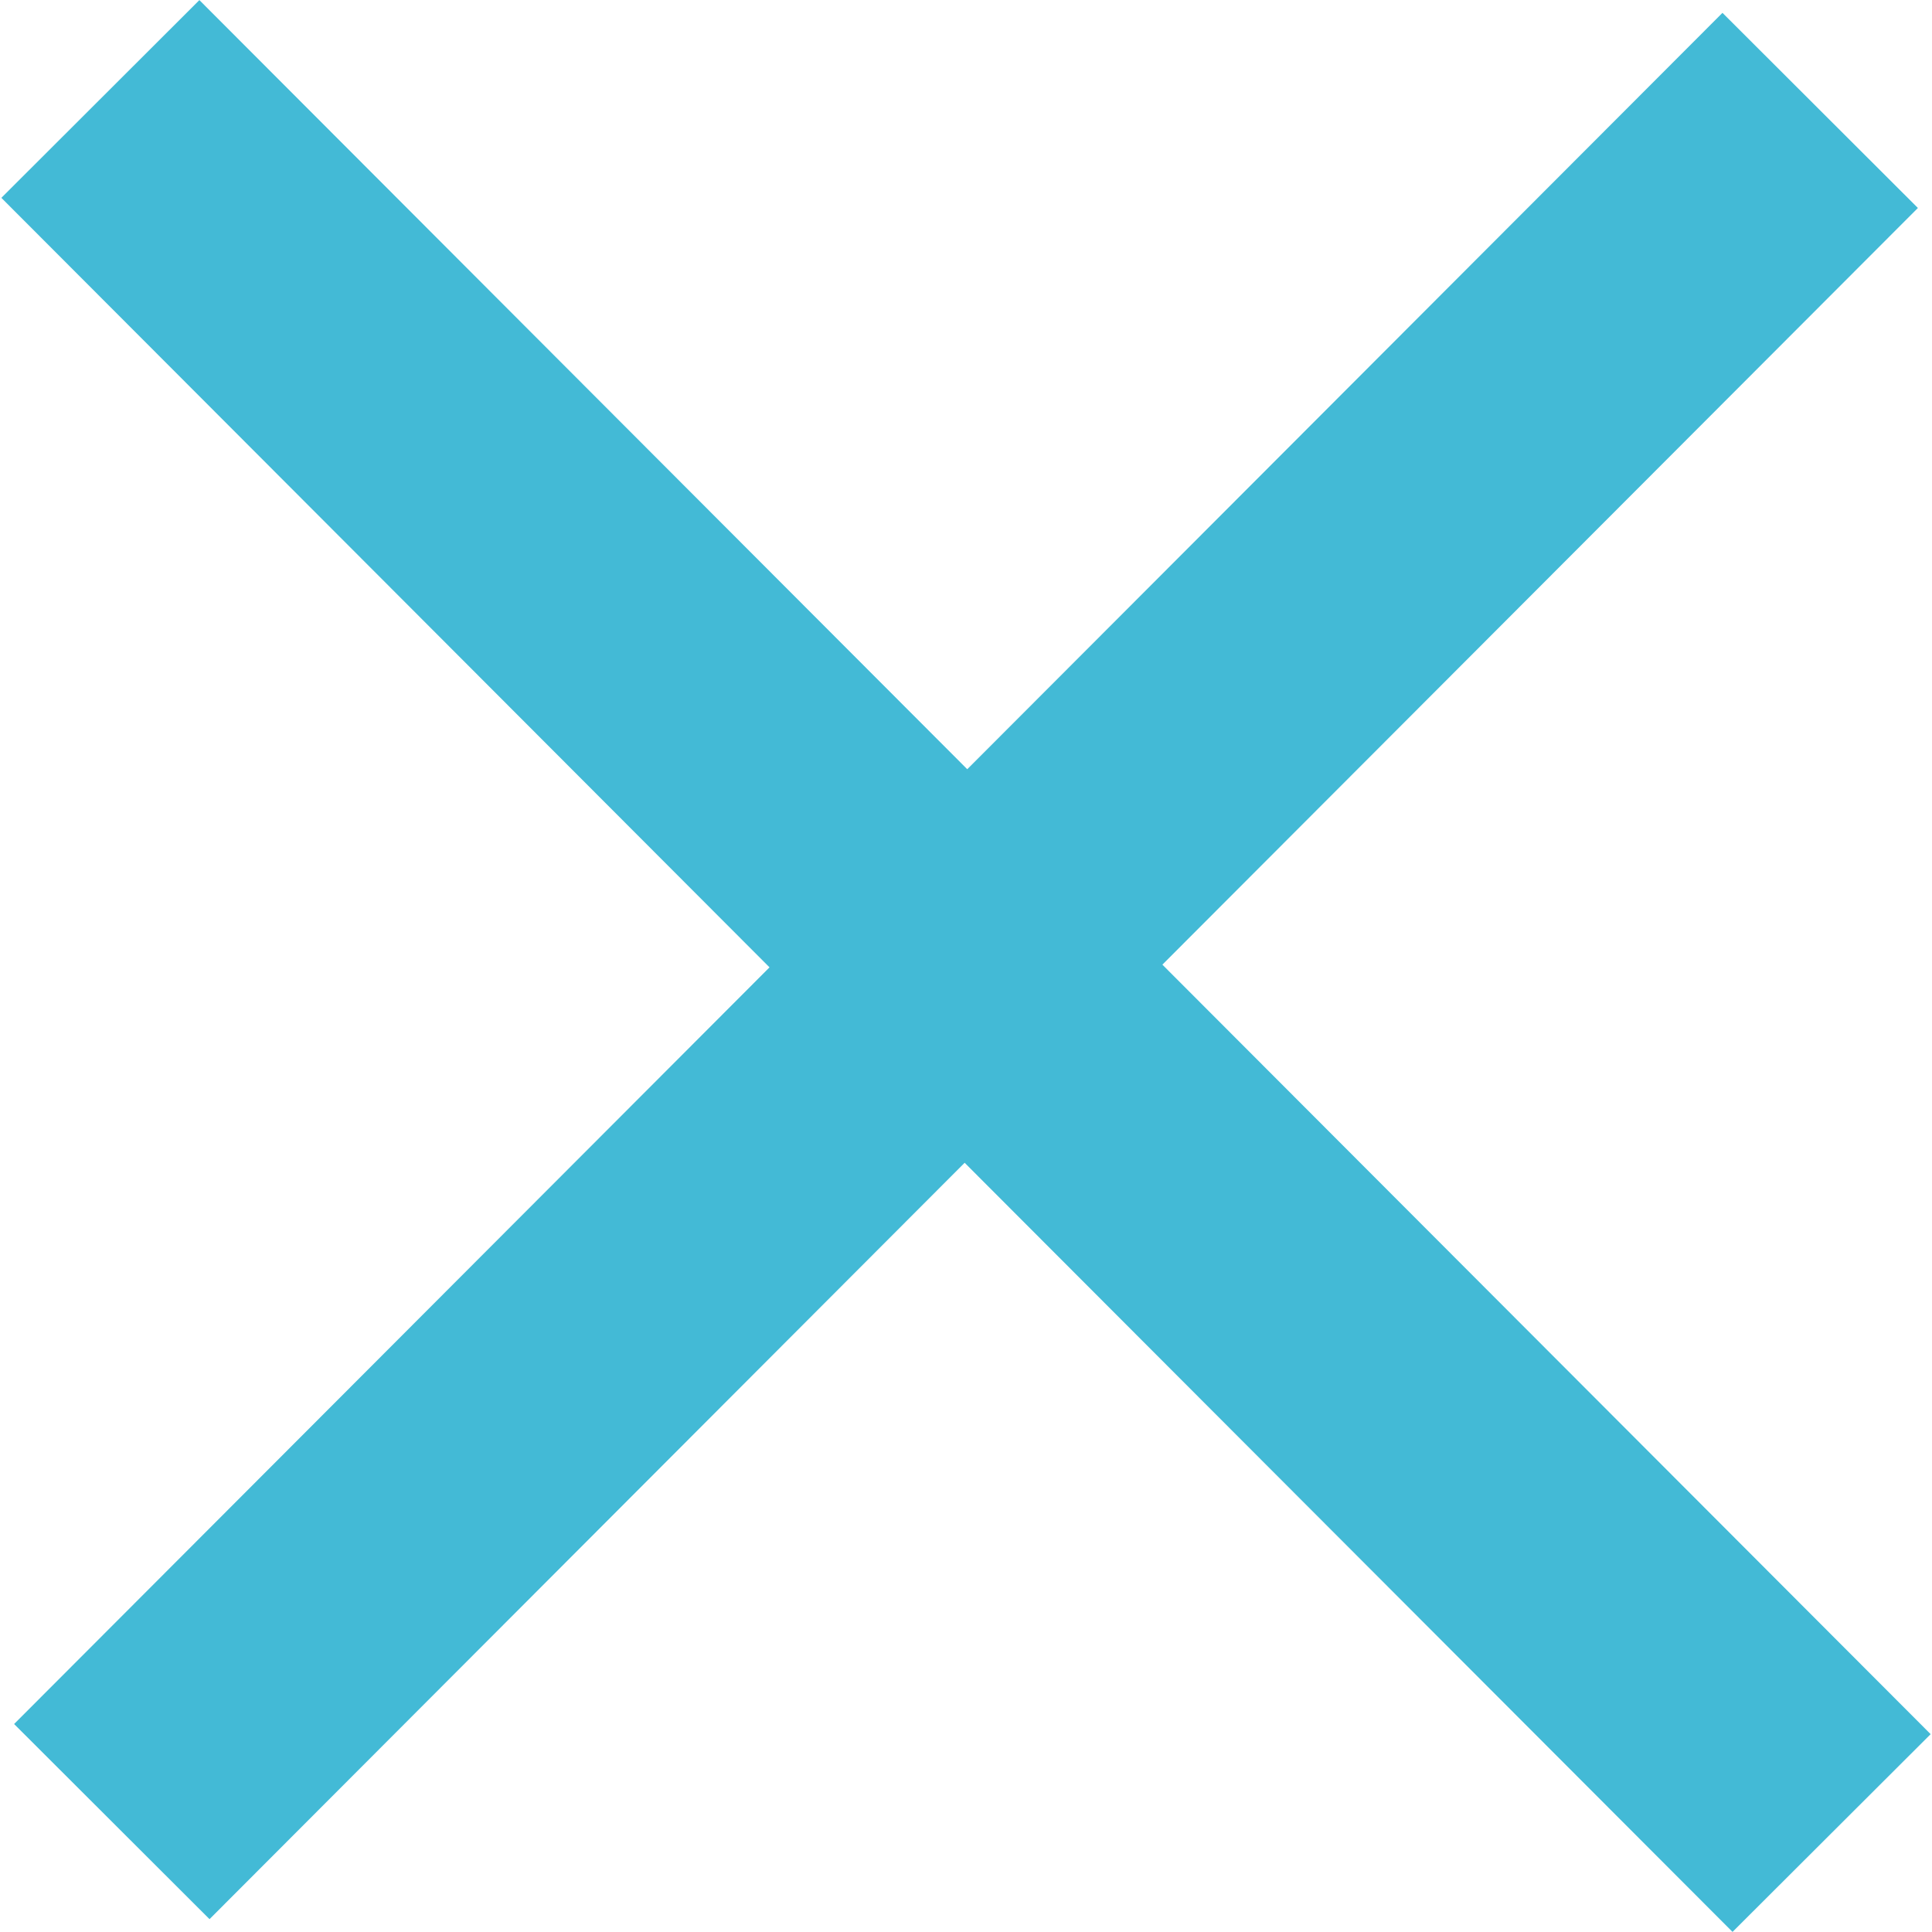 <svg width="20" height="20"><path fill-rule="evenodd" fill="#43BAD6" d="M19.986 17.952l-2.051 2.047-7.949-7.962-7.817 7.83-2.023-2.02 7.82-7.833L.014 2.048 2.064.001l7.949 7.962 7.818-7.83 2.023 2.02-7.821 7.833 7.953 7.966z"/></svg>